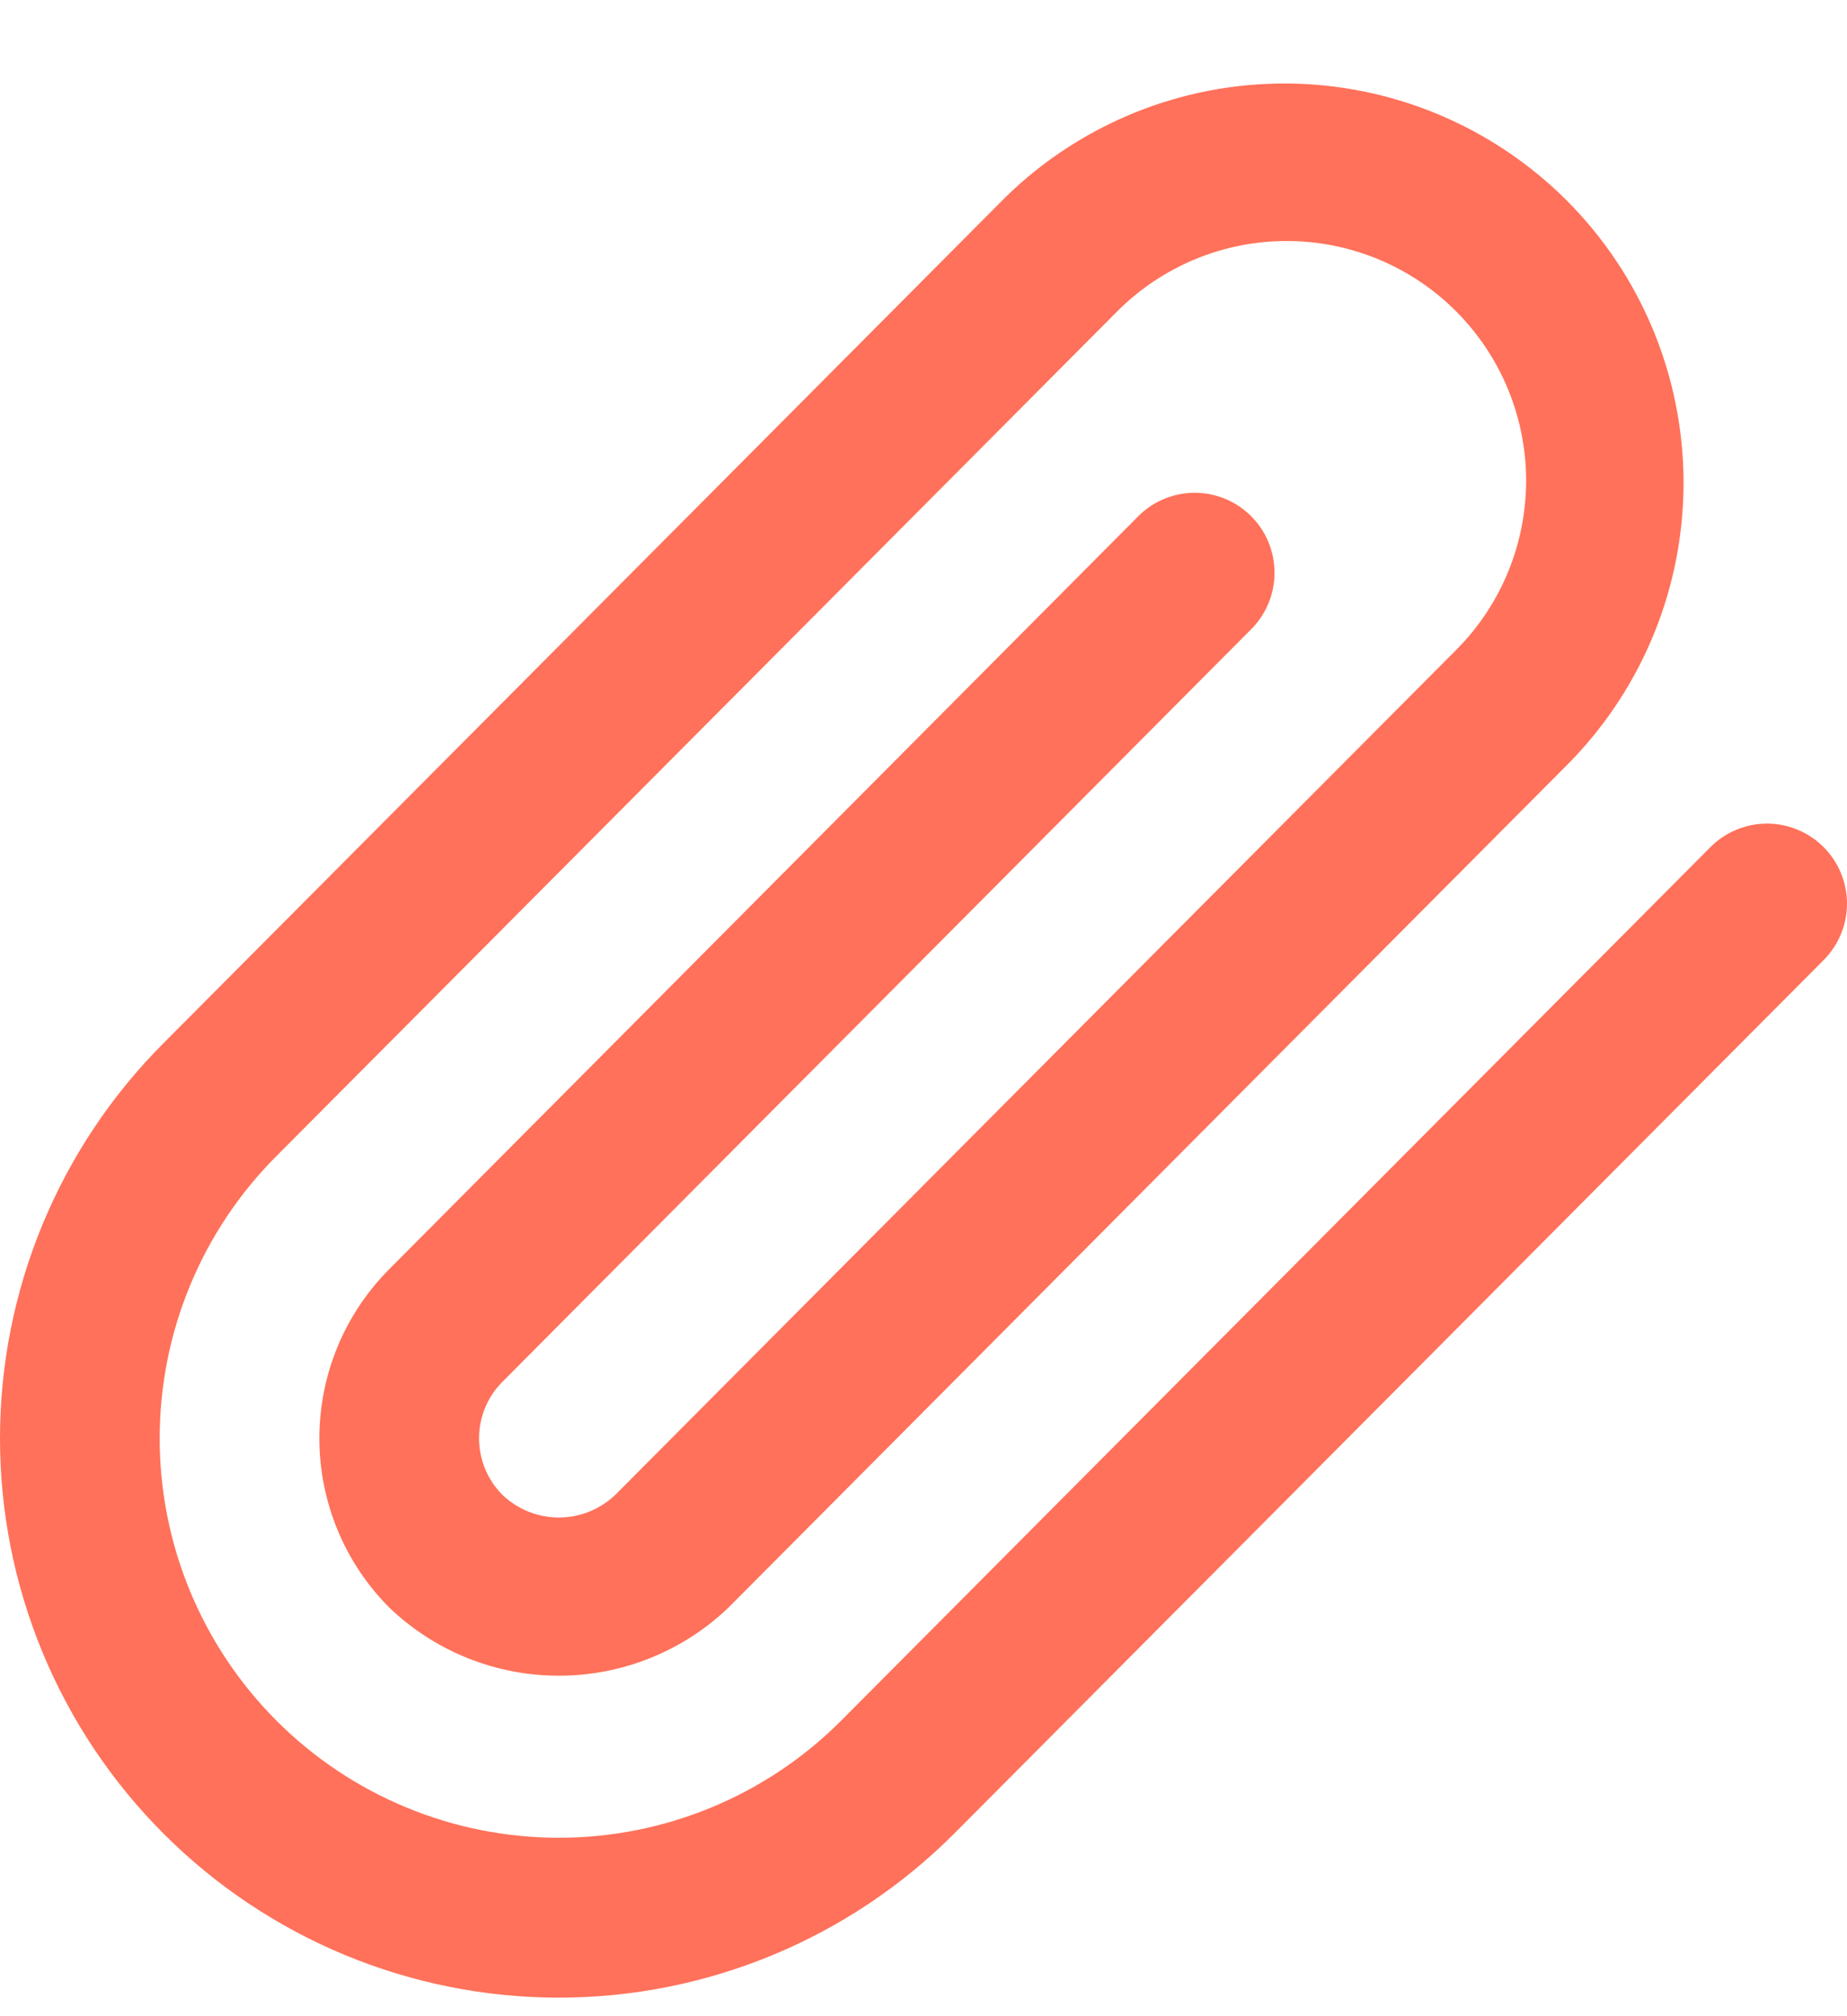 <svg width="22" height="24" viewBox="0 0 22 24" fill="none" xmlns="http://www.w3.org/2000/svg">
<path d="M21.72 10.082C21.541 9.904 21.3 9.804 21.047 9.804C20.795 9.804 20.553 9.904 20.375 10.082L10.018 20.483C9.577 20.925 9.053 21.275 8.476 21.514C7.899 21.753 7.281 21.876 6.657 21.876C5.396 21.876 4.186 21.375 3.295 20.484C2.403 19.592 1.902 18.383 1.902 17.122C1.902 15.861 2.402 14.652 3.294 13.76L13.325 3.689C13.861 3.161 14.584 2.866 15.337 2.869C16.089 2.872 16.81 3.172 17.342 3.704C17.874 4.236 18.175 4.957 18.178 5.71C18.181 6.462 17.887 7.186 17.359 7.722L7.329 17.794C7.148 17.967 6.907 18.064 6.656 18.064C6.406 18.064 6.165 17.967 5.984 17.794C5.806 17.615 5.706 17.373 5.706 17.121C5.706 16.869 5.806 16.627 5.984 16.449L14.915 7.478C15.088 7.298 15.184 7.058 15.181 6.809C15.179 6.56 15.079 6.321 14.903 6.145C14.727 5.968 14.488 5.868 14.239 5.866C13.989 5.864 13.749 5.96 13.57 6.133L4.64 15.104C4.375 15.369 4.164 15.684 4.021 16.03C3.878 16.376 3.804 16.747 3.804 17.122C3.804 17.496 3.878 17.867 4.021 18.213C4.164 18.56 4.375 18.874 4.64 19.139C5.183 19.658 5.905 19.947 6.657 19.947C7.408 19.947 8.13 19.658 8.674 19.139L18.704 9.067C19.576 8.171 20.061 6.968 20.053 5.717C20.045 4.467 19.545 3.27 18.661 2.386C17.776 1.502 16.579 1.002 15.329 0.994C14.079 0.986 12.875 1.471 11.98 2.344L1.95 12.415C0.701 13.664 -1.86011e-08 15.357 0 17.122C1.86011e-08 18.887 0.701 20.581 1.95 21.829C3.198 23.077 4.891 23.779 6.656 23.779C8.422 23.779 10.115 23.077 11.363 21.829L21.72 11.43C21.808 11.342 21.879 11.237 21.927 11.121C21.975 11.006 22 10.882 22 10.756C22 10.631 21.975 10.507 21.927 10.391C21.879 10.275 21.808 10.17 21.72 10.082Z" fill="#FF715A"/>
</svg>
